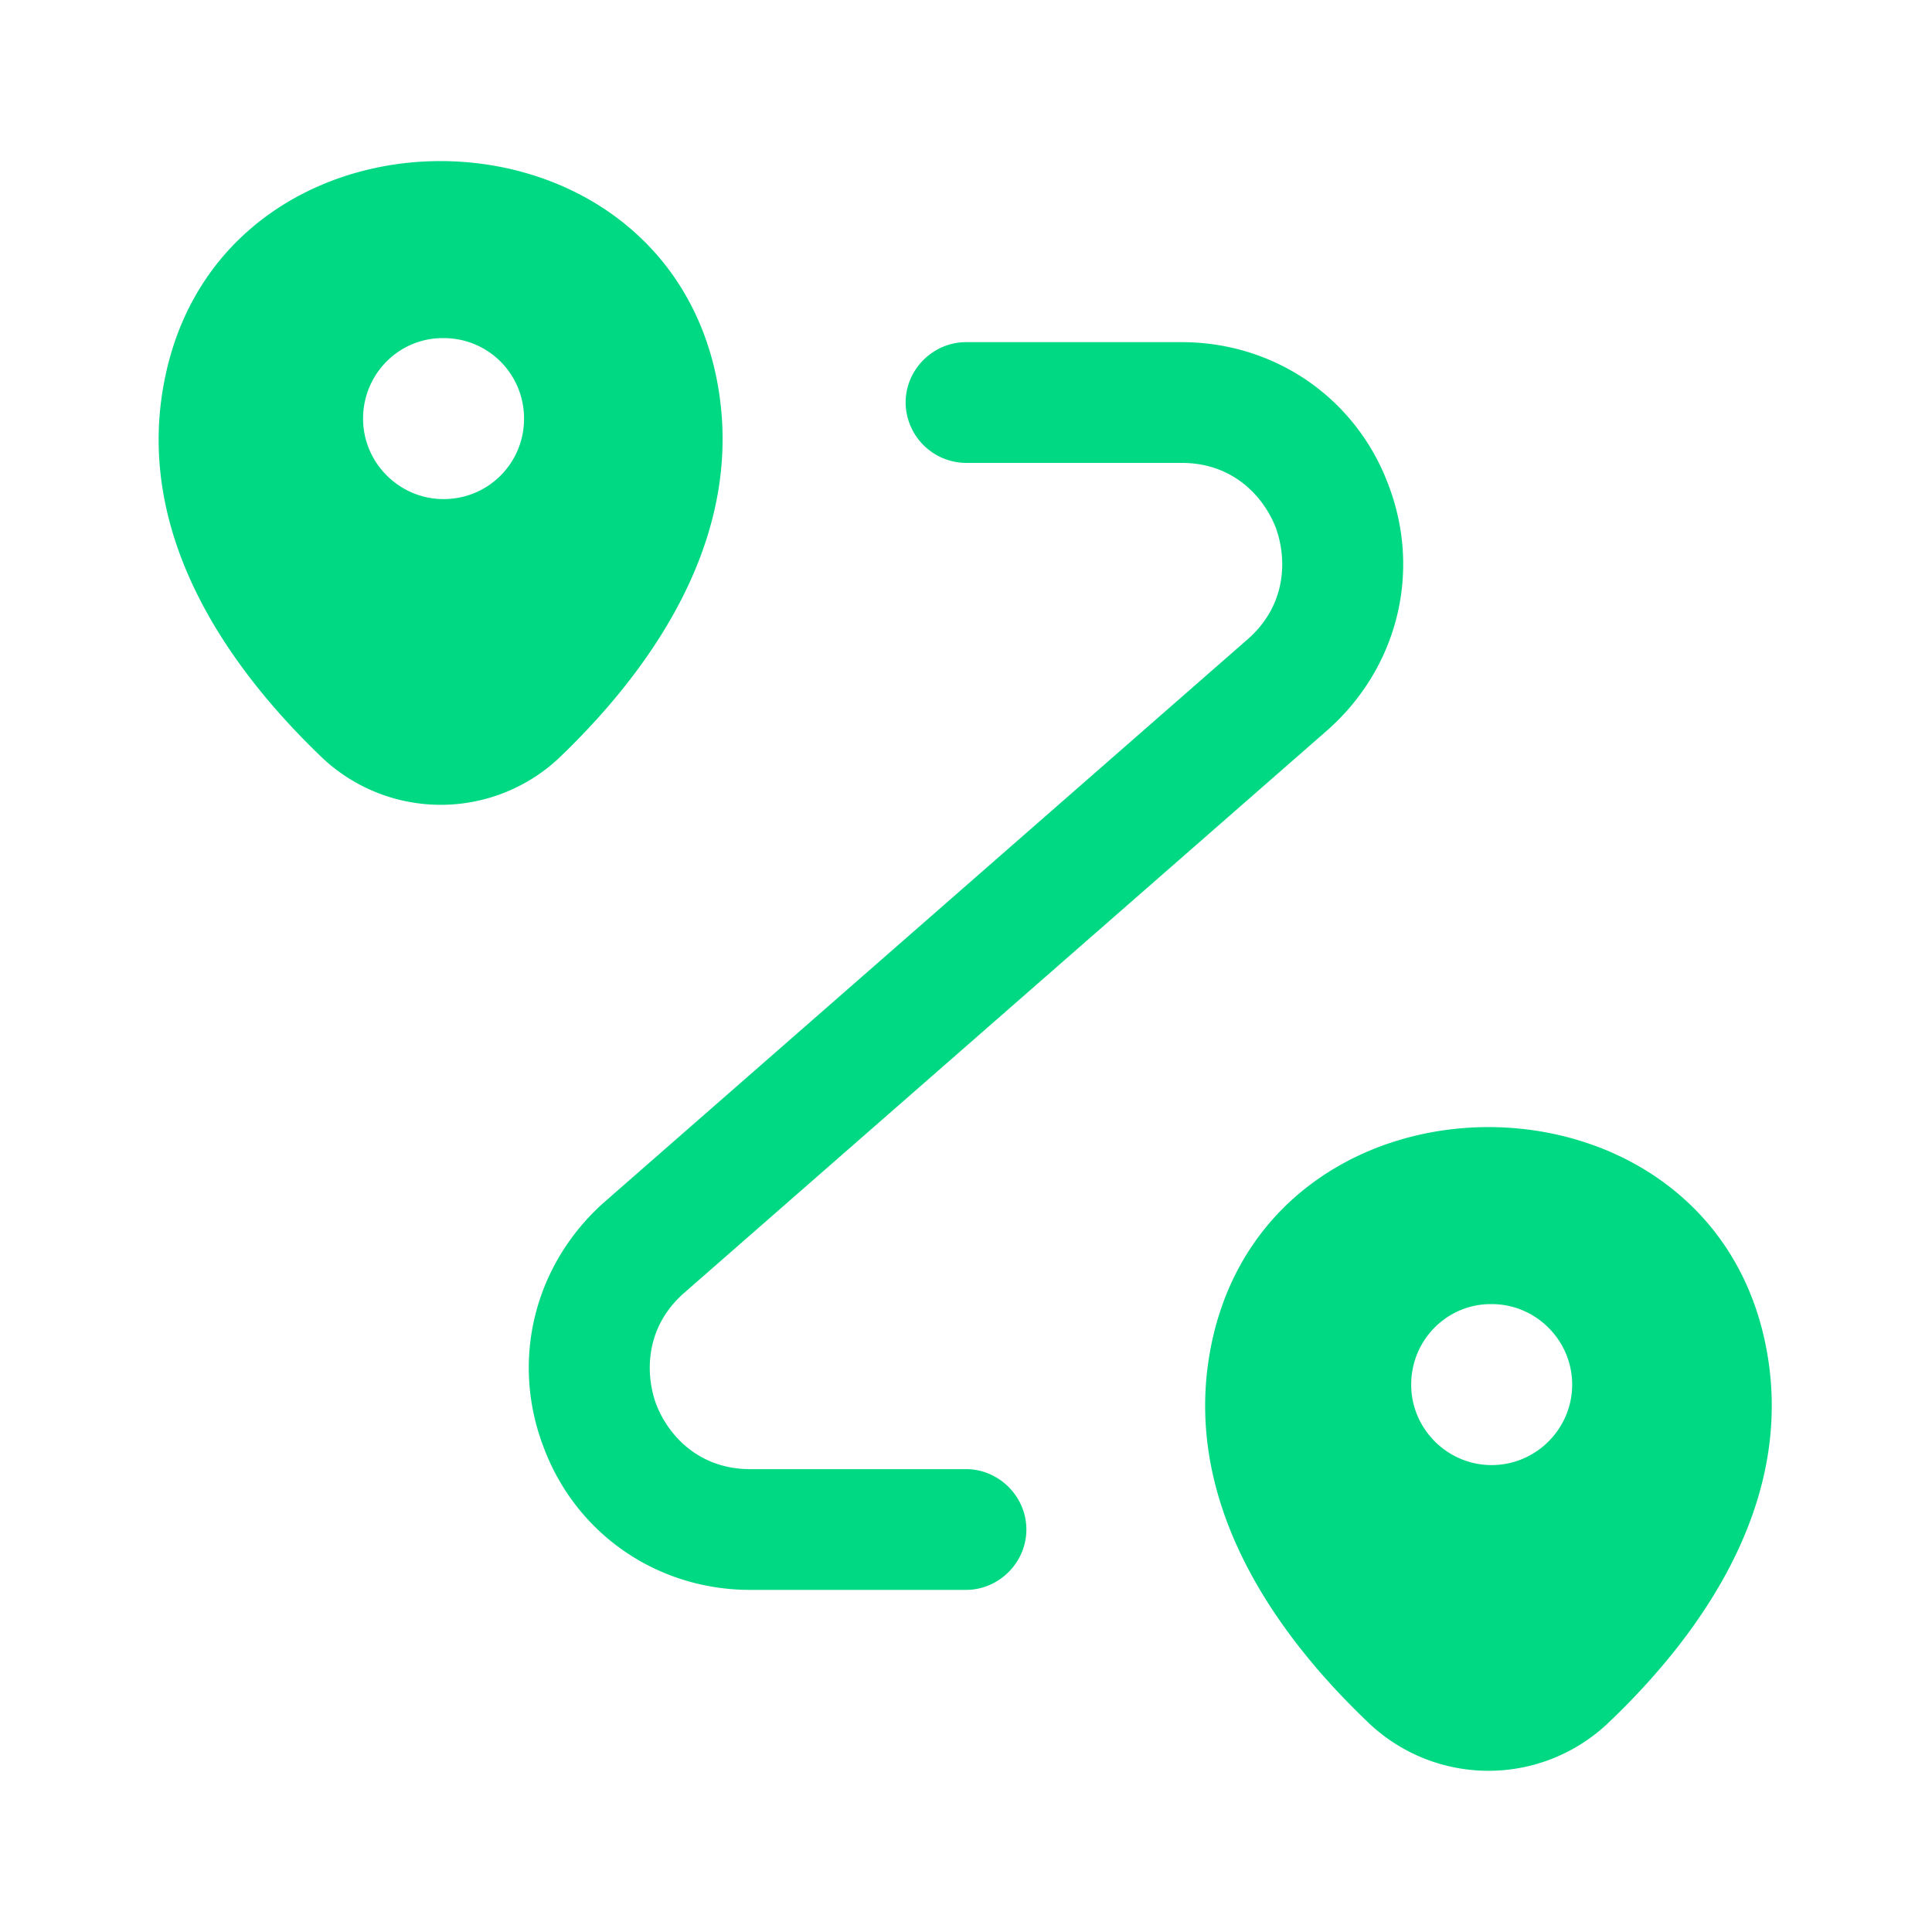 <svg width="40" height="40" viewBox="0 0 40 40" fill="none" xmlns="http://www.w3.org/2000/svg">
    <path d="M14.8 7.667c-1.333-5.767-10.017-5.784-11.35 0-.783 3.383 1.367 6.25 3.233 8.033a3.578 3.578 0 0 0 4.884 0c1.866-1.783 4-4.65 3.233-8.033zm-5.617 2.666c-.916 0-1.666-.75-1.666-1.666C7.517 7.75 8.25 7 9.167 7h.016c.934 0 1.667.75 1.667 1.667 0 .916-.733 1.666-1.667 1.666zM36.517 27.667c-1.334-5.767-10.05-5.784-11.4 0-.784 3.383 1.366 6.25 3.25 8.033a3.6 3.6 0 0 0 4.9 0c1.883-1.783 4.033-4.65 3.25-8.033zm-5.634 2.666c-.916 0-1.666-.75-1.666-1.666 0-.917.733-1.667 1.65-1.667h.016c.917 0 1.667.75 1.667 1.667 0 .916-.75 1.666-1.667 1.666zM20 32.917h-4.467c-1.933 0-3.617-1.167-4.283-2.967-.684-1.8-.184-3.783 1.267-5.066l13.316-11.65c.8-.7.817-1.65.584-2.3-.25-.65-.884-1.35-1.95-1.35H20a1.26 1.26 0 0 1-1.25-1.25c0-.684.567-1.25 1.25-1.25h4.466c1.934 0 3.617 1.166 4.284 2.966.683 1.8.183 3.784-1.267 5.067l-13.317 11.65c-.8.7-.816 1.65-.583 2.3.25.65.883 1.35 1.95 1.35H20c.683 0 1.25.566 1.25 1.25 0 .683-.567 1.25-1.25 1.25z" fill="#00D983"/>
</svg>
